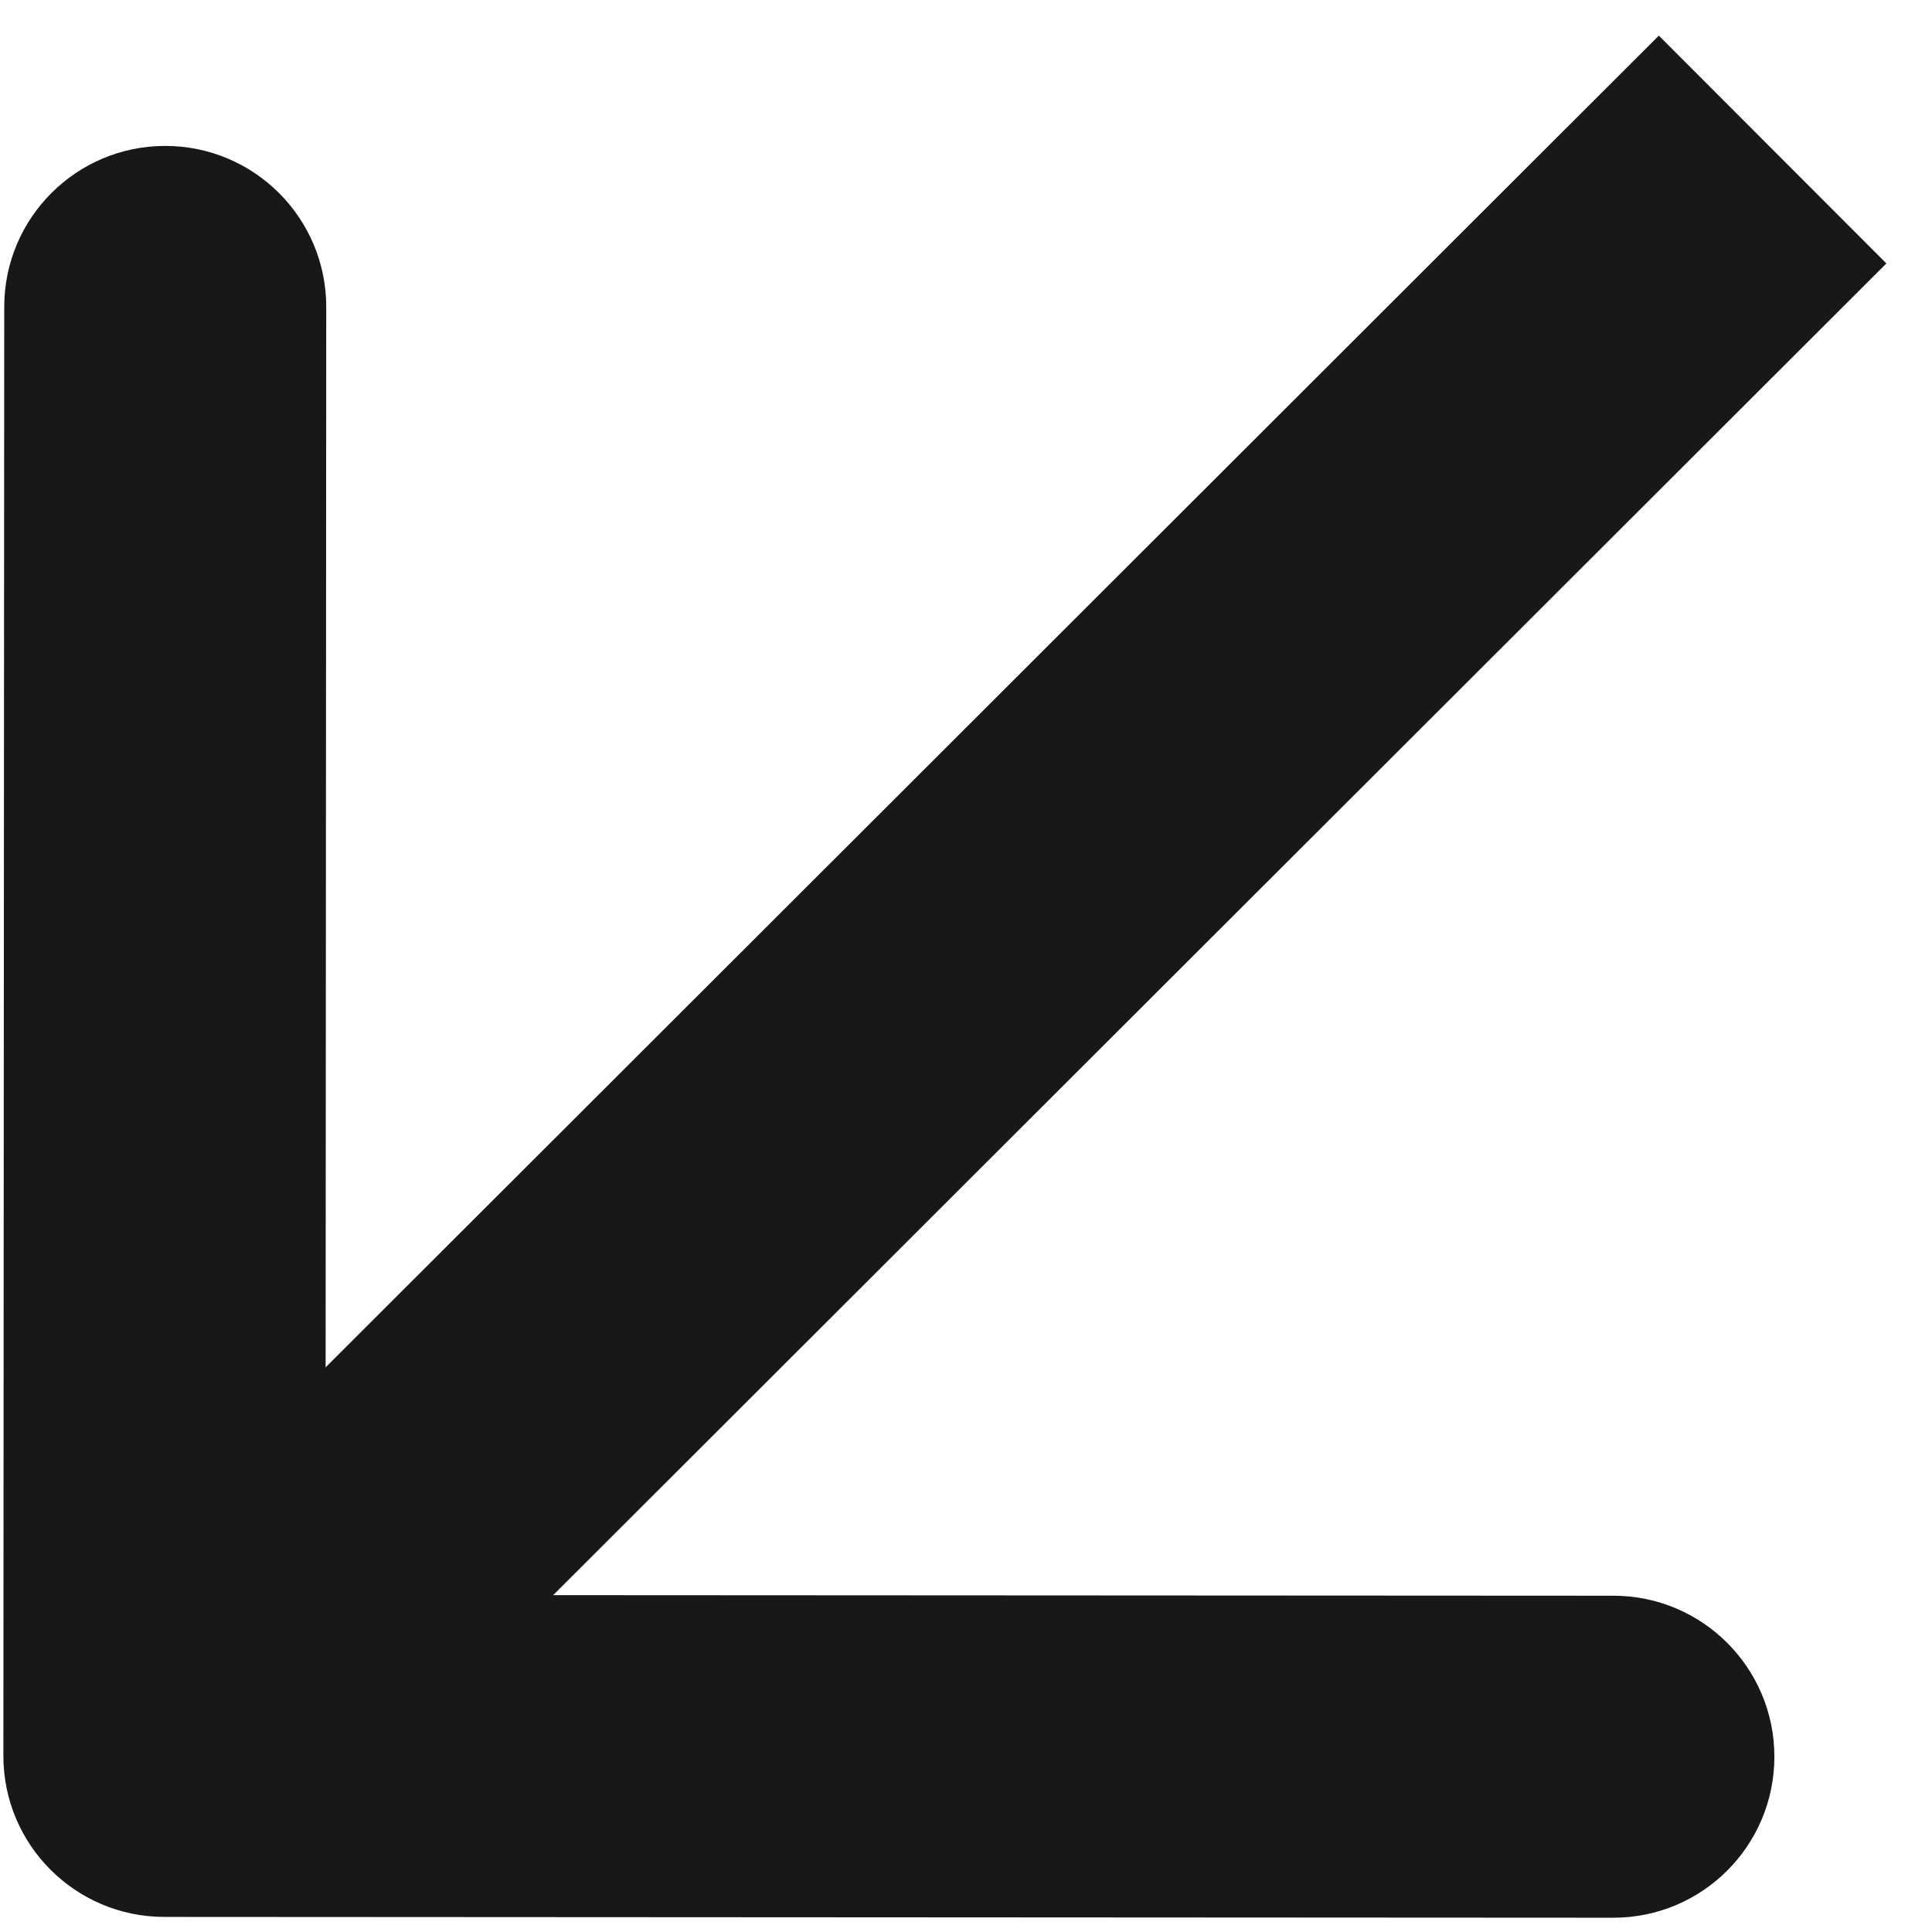 <svg width="36" height="36" viewBox="0 0 36 36" fill="none" xmlns="http://www.w3.org/2000/svg">
<path d="M33.027 7.029L35.15 4.909L30.91 0.664L28.787 2.784L33.027 7.029ZM0.063 32.717C0.062 34.374 1.405 35.718 3.062 35.719L30.062 35.734C31.718 35.735 33.062 34.393 33.063 32.736C33.064 31.079 31.722 29.735 30.065 29.734L6.065 29.721L6.079 5.721C6.08 4.064 4.737 2.72 3.08 2.719C1.423 2.718 0.08 4.061 0.079 5.717L0.063 32.717ZM28.787 2.784L0.943 30.597L5.183 34.842L33.027 7.029L28.787 2.784Z" fill="#181818"/>
</svg>
